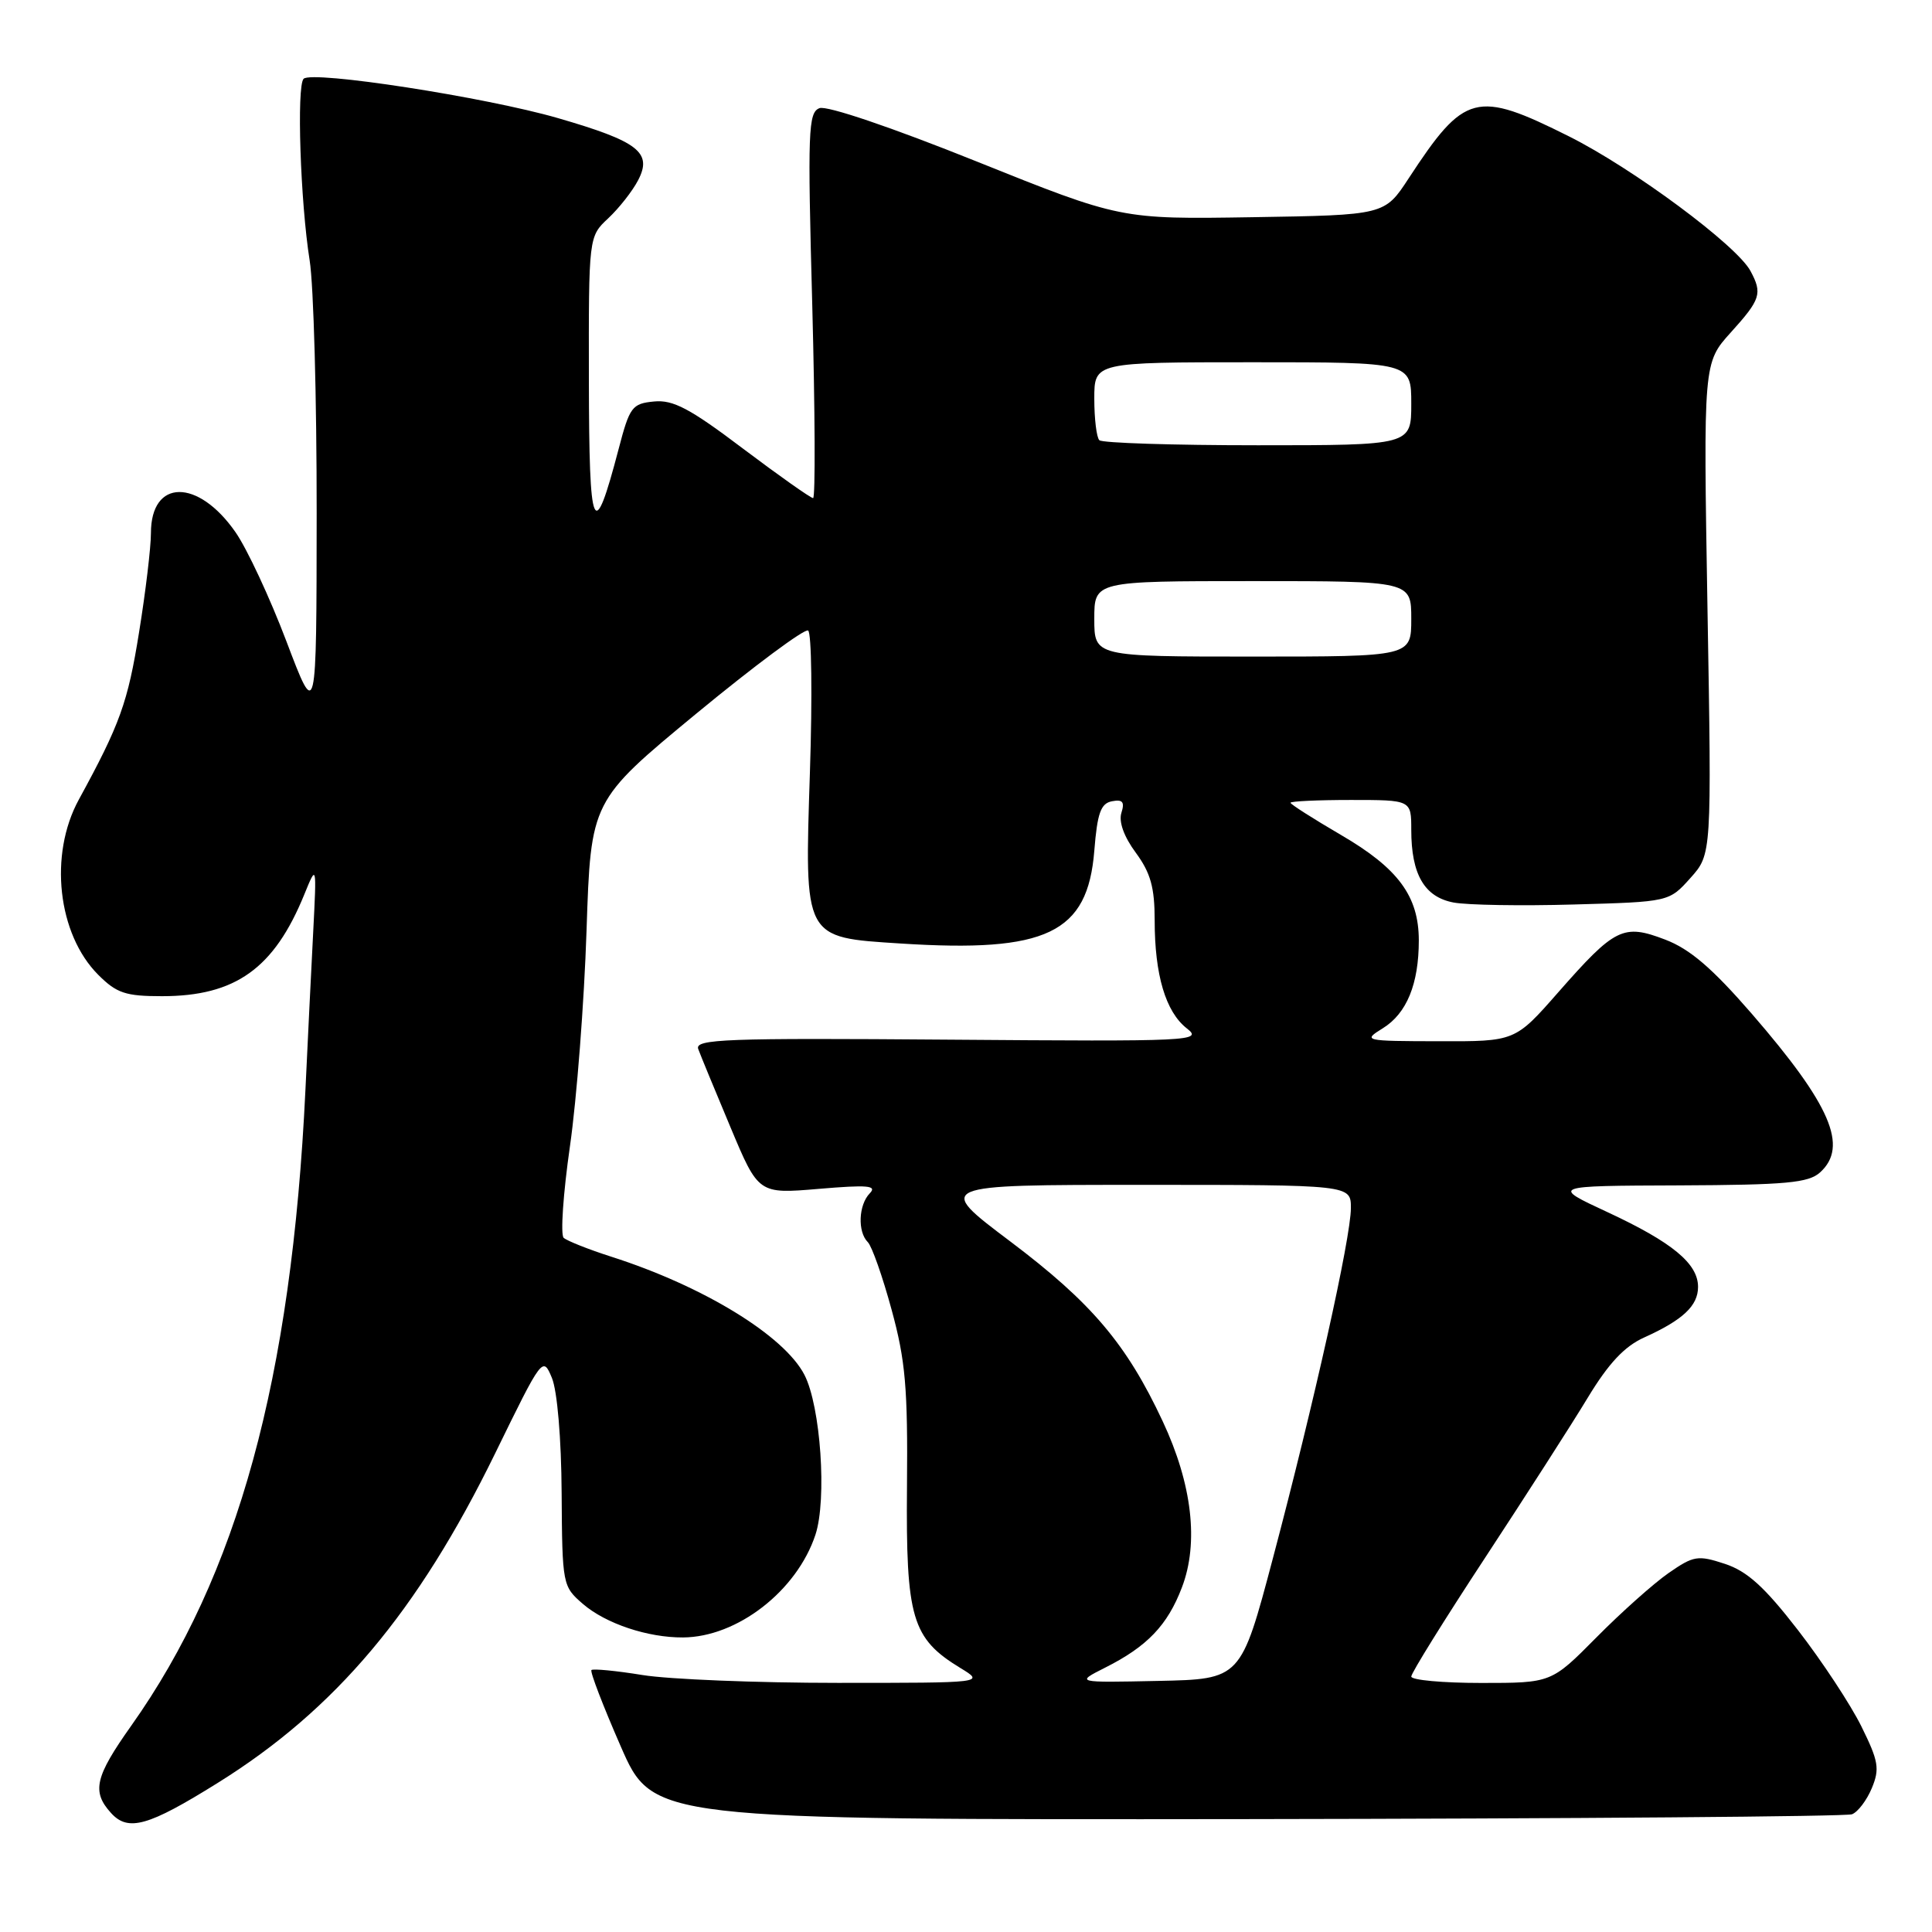 <?xml version="1.0" encoding="UTF-8" standalone="no"?>
<!DOCTYPE svg PUBLIC "-//W3C//DTD SVG 1.1//EN" "http://www.w3.org/Graphics/SVG/1.1/DTD/svg11.dtd" >
<svg xmlns="http://www.w3.org/2000/svg" xmlns:xlink="http://www.w3.org/1999/xlink" version="1.1" viewBox="0 0 256 256">
 <g >
 <path fill="currentColor"
d=" M 28.84 236.25 C 44.45 226.53 55.35 213.57 65.61 192.58 C 71.86 179.78 71.93 179.69 73.13 182.58 C 73.84 184.28 74.38 190.63 74.42 197.84 C 74.50 210.01 74.54 210.20 77.25 212.54 C 80.27 215.14 85.83 217.00 90.50 216.97 C 97.69 216.93 105.59 210.80 108.05 203.36 C 109.59 198.68 108.74 186.33 106.59 182.17 C 103.90 176.97 93.20 170.42 81.00 166.52 C 77.97 165.55 75.14 164.42 74.69 164.02 C 74.25 163.61 74.62 158.16 75.52 151.89 C 76.42 145.63 77.41 132.76 77.72 123.30 C 78.29 106.10 78.29 106.10 92.26 94.56 C 99.95 88.22 106.62 83.26 107.08 83.55 C 107.54 83.83 107.65 92.26 107.32 102.28 C 106.60 124.53 106.42 124.19 119.35 125.02 C 138.71 126.26 144.12 123.66 145.00 112.74 C 145.40 107.72 145.86 106.45 147.35 106.17 C 148.76 105.90 149.05 106.26 148.59 107.71 C 148.22 108.89 148.93 110.87 150.50 112.99 C 152.46 115.66 153.00 117.59 153.00 121.95 C 153.00 129.18 154.45 134.06 157.25 136.26 C 159.41 137.95 158.14 138.01 125.74 137.76 C 96.08 137.53 92.04 137.68 92.52 139.00 C 92.82 139.82 94.74 144.48 96.79 149.36 C 100.50 158.21 100.50 158.21 108.50 157.53 C 114.98 156.98 116.26 157.09 115.25 158.12 C 113.76 159.65 113.61 163.21 114.99 164.59 C 115.53 165.13 116.95 169.16 118.14 173.54 C 119.98 180.26 120.30 183.92 120.18 197.02 C 120.03 214.42 120.82 217.09 127.24 221.01 C 130.50 222.99 130.50 222.99 111.00 222.99 C 100.28 222.99 88.63 222.52 85.13 221.95 C 81.62 221.38 78.58 221.09 78.37 221.29 C 78.16 221.50 79.91 226.05 82.25 231.40 C 86.50 241.13 86.50 241.13 165.24 241.04 C 208.55 240.98 244.62 240.70 245.40 240.40 C 246.18 240.10 247.36 238.54 248.03 236.93 C 249.09 234.37 248.92 233.36 246.64 228.75 C 245.21 225.86 241.43 220.12 238.24 216.00 C 233.80 210.26 231.52 208.20 228.56 207.22 C 224.97 206.04 224.42 206.13 221.09 208.44 C 219.12 209.81 214.81 213.65 211.53 216.97 C 205.56 223.00 205.56 223.00 196.28 223.00 C 191.18 223.00 187.00 222.62 187.00 222.15 C 187.00 221.68 191.41 214.59 196.79 206.40 C 202.17 198.20 208.30 188.66 210.40 185.18 C 213.15 180.64 215.26 178.39 217.87 177.22 C 223.00 174.90 225.00 173.02 225.00 170.52 C 225.00 167.43 221.59 164.61 212.99 160.61 C 205.50 157.13 205.50 157.13 222.42 157.07 C 236.70 157.01 239.63 156.74 241.17 155.35 C 244.96 151.92 242.58 146.41 232.13 134.34 C 226.87 128.28 223.92 125.75 220.64 124.50 C 215.09 122.38 214.00 122.92 206.48 131.48 C 200.76 138.00 200.76 138.00 190.63 137.97 C 180.70 137.95 180.55 137.91 183.23 136.25 C 186.40 134.29 188.00 130.38 188.00 124.60 C 187.99 118.74 185.27 115.05 177.66 110.62 C 174.00 108.48 171.00 106.57 171.00 106.37 C 171.00 106.17 174.60 106.00 179.00 106.00 C 187.00 106.00 187.00 106.00 187.00 109.95 C 187.00 115.87 188.74 118.86 192.61 119.59 C 194.43 119.93 201.60 120.05 208.54 119.85 C 221.16 119.50 221.16 119.50 223.99 116.34 C 226.81 113.19 226.81 113.19 226.25 80.63 C 225.70 48.08 225.70 48.08 229.35 44.04 C 233.30 39.67 233.55 38.89 231.95 35.91 C 230.13 32.51 216.40 22.33 207.92 18.08 C 195.59 11.91 194.07 12.31 186.65 23.64 C 183.47 28.50 183.47 28.50 165.99 28.78 C 148.50 29.06 148.50 29.06 129.37 21.38 C 118.17 16.88 109.55 13.96 108.59 14.33 C 107.09 14.90 107.00 17.29 107.63 40.48 C 108.00 54.52 108.05 66.00 107.74 66.00 C 107.42 66.00 103.24 63.05 98.46 59.45 C 91.41 54.12 89.19 52.95 86.66 53.20 C 83.75 53.48 83.43 53.91 81.97 59.50 C 78.65 72.16 78.06 70.80 78.03 50.42 C 78.00 31.35 78.00 31.35 80.60 28.92 C 82.02 27.59 83.81 25.32 84.56 23.87 C 86.47 20.20 84.59 18.74 73.93 15.65 C 64.33 12.87 41.35 9.32 40.23 10.44 C 39.29 11.39 39.80 26.76 41.03 34.50 C 41.56 37.80 41.97 52.88 41.96 68.00 C 41.94 95.50 41.94 95.50 37.96 85.00 C 35.77 79.22 32.73 72.70 31.20 70.51 C 26.23 63.37 20.00 63.44 20.00 70.63 C 20.00 72.50 19.30 78.40 18.43 83.76 C 16.94 93.08 15.90 95.97 10.44 105.96 C 6.46 113.25 7.63 123.78 13.02 129.17 C 15.45 131.60 16.63 132.00 21.46 132.00 C 31.20 132.00 36.33 128.33 40.33 118.50 C 41.96 114.50 41.96 114.50 41.50 123.50 C 41.24 128.45 40.78 137.87 40.47 144.44 C 38.64 182.72 31.49 208.79 17.38 228.68 C 12.59 235.44 12.13 237.39 14.71 240.23 C 16.98 242.74 19.64 241.99 28.84 236.25 Z  M 146.44 220.97 C 152.01 218.17 154.70 215.36 156.61 210.34 C 158.87 204.44 157.97 196.66 154.06 188.32 C 149.27 178.08 144.63 172.61 133.87 164.50 C 123.91 157.00 123.91 157.00 151.46 157.00 C 179.00 157.00 179.00 157.00 179.00 160.07 C 179.00 163.99 174.12 185.90 168.66 206.50 C 164.42 222.50 164.42 222.50 153.46 222.73 C 142.50 222.96 142.50 222.96 146.44 220.97 Z  M 145.00 82.00 C 145.00 77.00 145.00 77.00 166.00 77.00 C 187.00 77.00 187.00 77.00 187.00 82.00 C 187.00 87.00 187.00 87.00 166.00 87.00 C 145.00 87.00 145.00 87.00 145.00 82.00 Z  M 145.67 58.33 C 145.30 57.97 145.00 55.49 145.00 52.83 C 145.00 48.00 145.00 48.00 166.00 48.00 C 187.00 48.00 187.00 48.00 187.00 53.50 C 187.00 59.00 187.00 59.00 166.67 59.00 C 155.48 59.00 146.03 58.70 145.67 58.33 Z "/>
</g>
</svg>